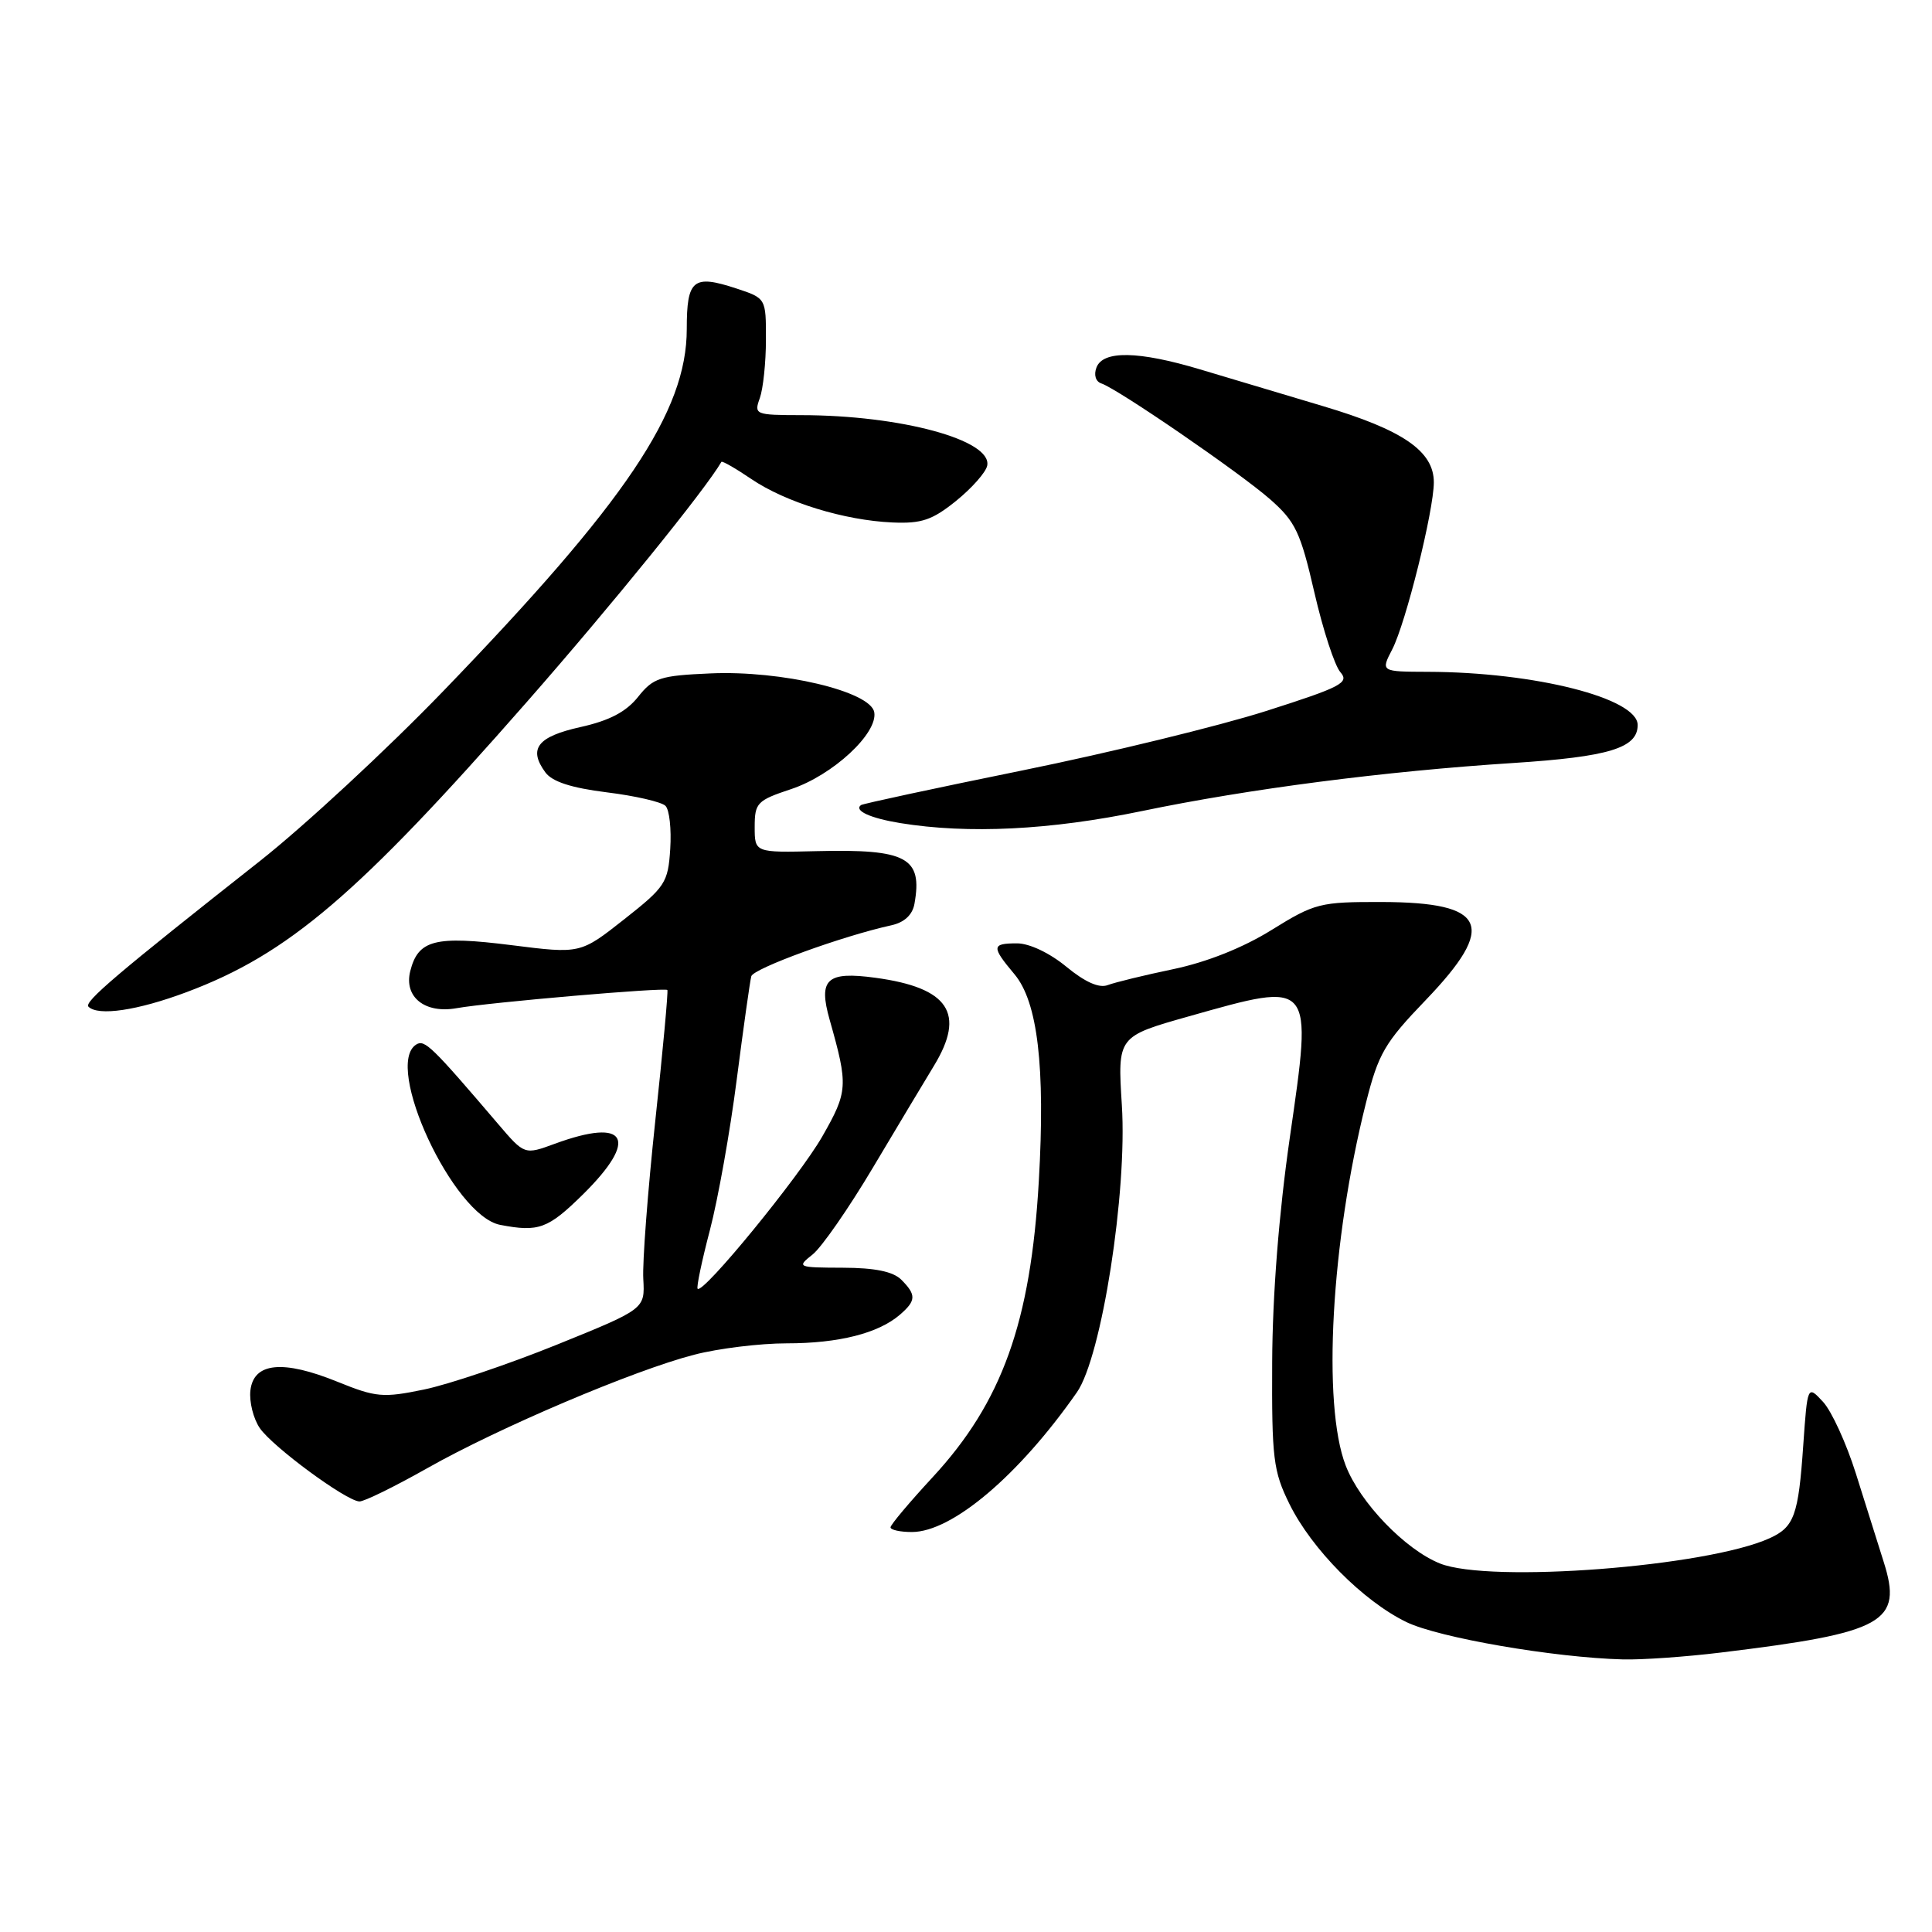 <?xml version="1.0" encoding="UTF-8" standalone="no"?>
<!DOCTYPE svg PUBLIC "-//W3C//DTD SVG 1.1//EN" "http://www.w3.org/Graphics/SVG/1.1/DTD/svg11.dtd" >
<svg xmlns="http://www.w3.org/2000/svg" xmlns:xlink="http://www.w3.org/1999/xlink" version="1.1" viewBox="0 0 256 256">
 <g >
 <path fill="currentColor"
d=" M 228.03 218.97 C 249.75 216.33 252.15 214.98 249.59 206.93 C 248.82 204.49 247.16 199.23 245.91 195.24 C 244.65 191.25 242.70 186.98 241.56 185.75 C 239.50 183.53 239.50 183.53 238.94 191.51 C 238.30 200.81 237.74 202.34 234.49 203.82 C 226.19 207.60 197.40 209.81 190.80 207.17 C 186.19 205.32 180.21 199.11 178.31 194.19 C 175.18 186.07 176.38 164.49 180.99 146.17 C 182.64 139.60 183.47 138.18 188.92 132.51 C 198.40 122.63 197.03 119.56 183.12 119.52 C 174.89 119.50 174.23 119.67 168.50 123.22 C 164.71 125.58 159.92 127.48 155.50 128.41 C 151.65 129.21 147.73 130.17 146.78 130.53 C 145.64 130.97 143.77 130.13 141.30 128.10 C 139.10 126.28 136.40 125.00 134.77 125.00 C 131.38 125.00 131.35 125.43 134.42 129.09 C 137.50 132.75 138.52 141.36 137.65 156.48 C 136.58 175.21 132.78 185.80 123.57 195.75 C 120.51 199.06 118.00 202.04 118.00 202.38 C 118.00 202.72 119.27 203.00 120.83 203.00 C 126.16 203.00 135.02 195.49 142.70 184.48 C 145.97 179.79 149.39 157.95 148.65 146.42 C 148.08 137.34 148.08 137.34 157.53 134.67 C 174.10 129.99 173.93 129.79 170.91 150.72 C 169.46 160.77 168.61 171.58 168.57 180.50 C 168.51 193.25 168.71 194.93 170.85 199.27 C 173.80 205.27 180.63 212.16 186.37 214.94 C 190.66 217.01 205.91 219.64 215.03 219.88 C 217.52 219.95 223.37 219.54 228.03 218.97 Z  M 56.62 194.54 C 66.09 189.18 83.94 181.59 91.97 179.51 C 95.17 178.68 100.69 178.00 104.25 178.00 C 111.13 178.00 116.40 176.67 119.25 174.20 C 121.40 172.34 121.43 171.58 119.43 169.57 C 118.35 168.49 115.94 167.99 111.68 167.98 C 105.65 167.96 105.55 167.91 107.67 166.23 C 108.87 165.28 112.47 160.09 115.67 154.71 C 118.88 149.32 122.52 143.25 123.76 141.21 C 127.98 134.27 125.72 130.88 116.00 129.56 C 109.54 128.68 108.40 129.73 109.94 135.15 C 112.41 143.87 112.36 144.63 108.95 150.60 C 105.88 155.95 93.16 171.50 92.44 170.77 C 92.26 170.59 92.99 167.10 94.06 163.02 C 95.13 158.94 96.74 149.95 97.62 143.05 C 98.51 136.15 99.38 129.99 99.55 129.36 C 99.83 128.32 111.64 124.02 118.13 122.60 C 119.84 122.22 120.91 121.22 121.17 119.76 C 122.27 113.63 120.16 112.49 108.25 112.78 C 100.00 112.98 100.00 112.98 100.00 109.57 C 100.00 106.38 100.32 106.06 104.83 104.56 C 110.34 102.73 116.36 97.15 115.84 94.36 C 115.32 91.60 103.53 88.81 94.14 89.23 C 87.46 89.52 86.56 89.81 84.54 92.35 C 82.96 94.33 80.74 95.49 76.91 96.34 C 71.21 97.61 69.97 99.21 72.26 102.34 C 73.17 103.58 75.69 104.40 80.41 104.99 C 84.16 105.45 87.66 106.26 88.18 106.78 C 88.70 107.30 88.98 109.86 88.81 112.49 C 88.52 116.97 88.16 117.52 82.70 121.82 C 76.90 126.39 76.90 126.39 67.79 125.24 C 57.63 123.96 55.41 124.53 54.36 128.68 C 53.50 132.11 56.30 134.34 60.50 133.59 C 64.82 132.82 88.16 130.81 88.43 131.18 C 88.55 131.36 87.84 139.15 86.83 148.50 C 85.83 157.85 85.11 167.29 85.24 169.48 C 85.46 173.45 85.46 173.45 73.78 178.18 C 67.35 180.78 59.43 183.45 56.18 184.12 C 50.76 185.24 49.82 185.16 44.74 183.10 C 37.48 180.15 33.61 180.53 33.18 184.24 C 33.01 185.74 33.57 187.99 34.43 189.24 C 36.15 191.73 45.85 198.87 47.62 198.95 C 48.23 198.98 52.28 196.99 56.62 194.54 Z  M 77.22 158.29 C 84.70 150.91 83.11 148.03 73.50 151.56 C 69.50 153.03 69.50 153.03 66.00 148.93 C 57.22 138.64 56.27 137.71 55.16 138.40 C 50.77 141.12 60.06 161.10 66.27 162.30 C 71.37 163.28 72.60 162.83 77.22 158.29 Z  M 24.73 131.46 C 38.19 126.42 47.43 118.54 69.82 93.00 C 81.05 80.20 93.48 64.86 95.59 61.20 C 95.69 61.04 97.47 62.06 99.55 63.47 C 104.10 66.56 111.88 68.95 118.25 69.23 C 122.12 69.40 123.54 68.91 126.70 66.36 C 128.79 64.67 130.64 62.57 130.81 61.70 C 131.48 58.31 119.37 55.02 106.18 55.01 C 100.06 55.00 99.89 54.93 100.68 52.75 C 101.12 51.51 101.49 48.03 101.49 45.01 C 101.50 39.52 101.50 39.52 97.56 38.22 C 91.84 36.34 91.00 37.03 91.00 43.60 C 91.00 54.54 82.95 66.50 58.72 91.59 C 51.24 99.34 40.31 109.46 34.44 114.09 C 15.54 128.99 11.10 132.76 11.72 133.39 C 13.01 134.67 18.21 133.90 24.73 131.46 Z  M 151.31 107.47 C 165.45 104.53 183.45 102.20 200.52 101.10 C 213.19 100.28 217.00 99.12 217.00 96.07 C 217.00 92.52 203.39 89.06 189.22 89.02 C 182.95 89.00 182.95 89.00 184.48 86.04 C 186.27 82.58 189.98 67.68 189.99 63.92 C 190.00 59.79 185.91 56.97 175.29 53.81 C 169.91 52.20 162.58 50.01 159.00 48.94 C 150.85 46.50 146.16 46.42 145.29 48.69 C 144.91 49.68 145.18 50.56 145.94 50.81 C 148.14 51.55 164.28 62.63 168.30 66.16 C 171.66 69.12 172.32 70.51 174.16 78.50 C 175.30 83.45 176.85 88.21 177.61 89.07 C 178.83 90.46 177.74 91.03 167.74 94.22 C 161.56 96.19 147.05 99.73 135.50 102.08 C 123.95 104.43 114.31 106.50 114.08 106.68 C 113.13 107.41 115.30 108.41 119.27 109.06 C 128.30 110.53 139.16 109.99 151.31 107.47 Z "/>
</g>
</svg>